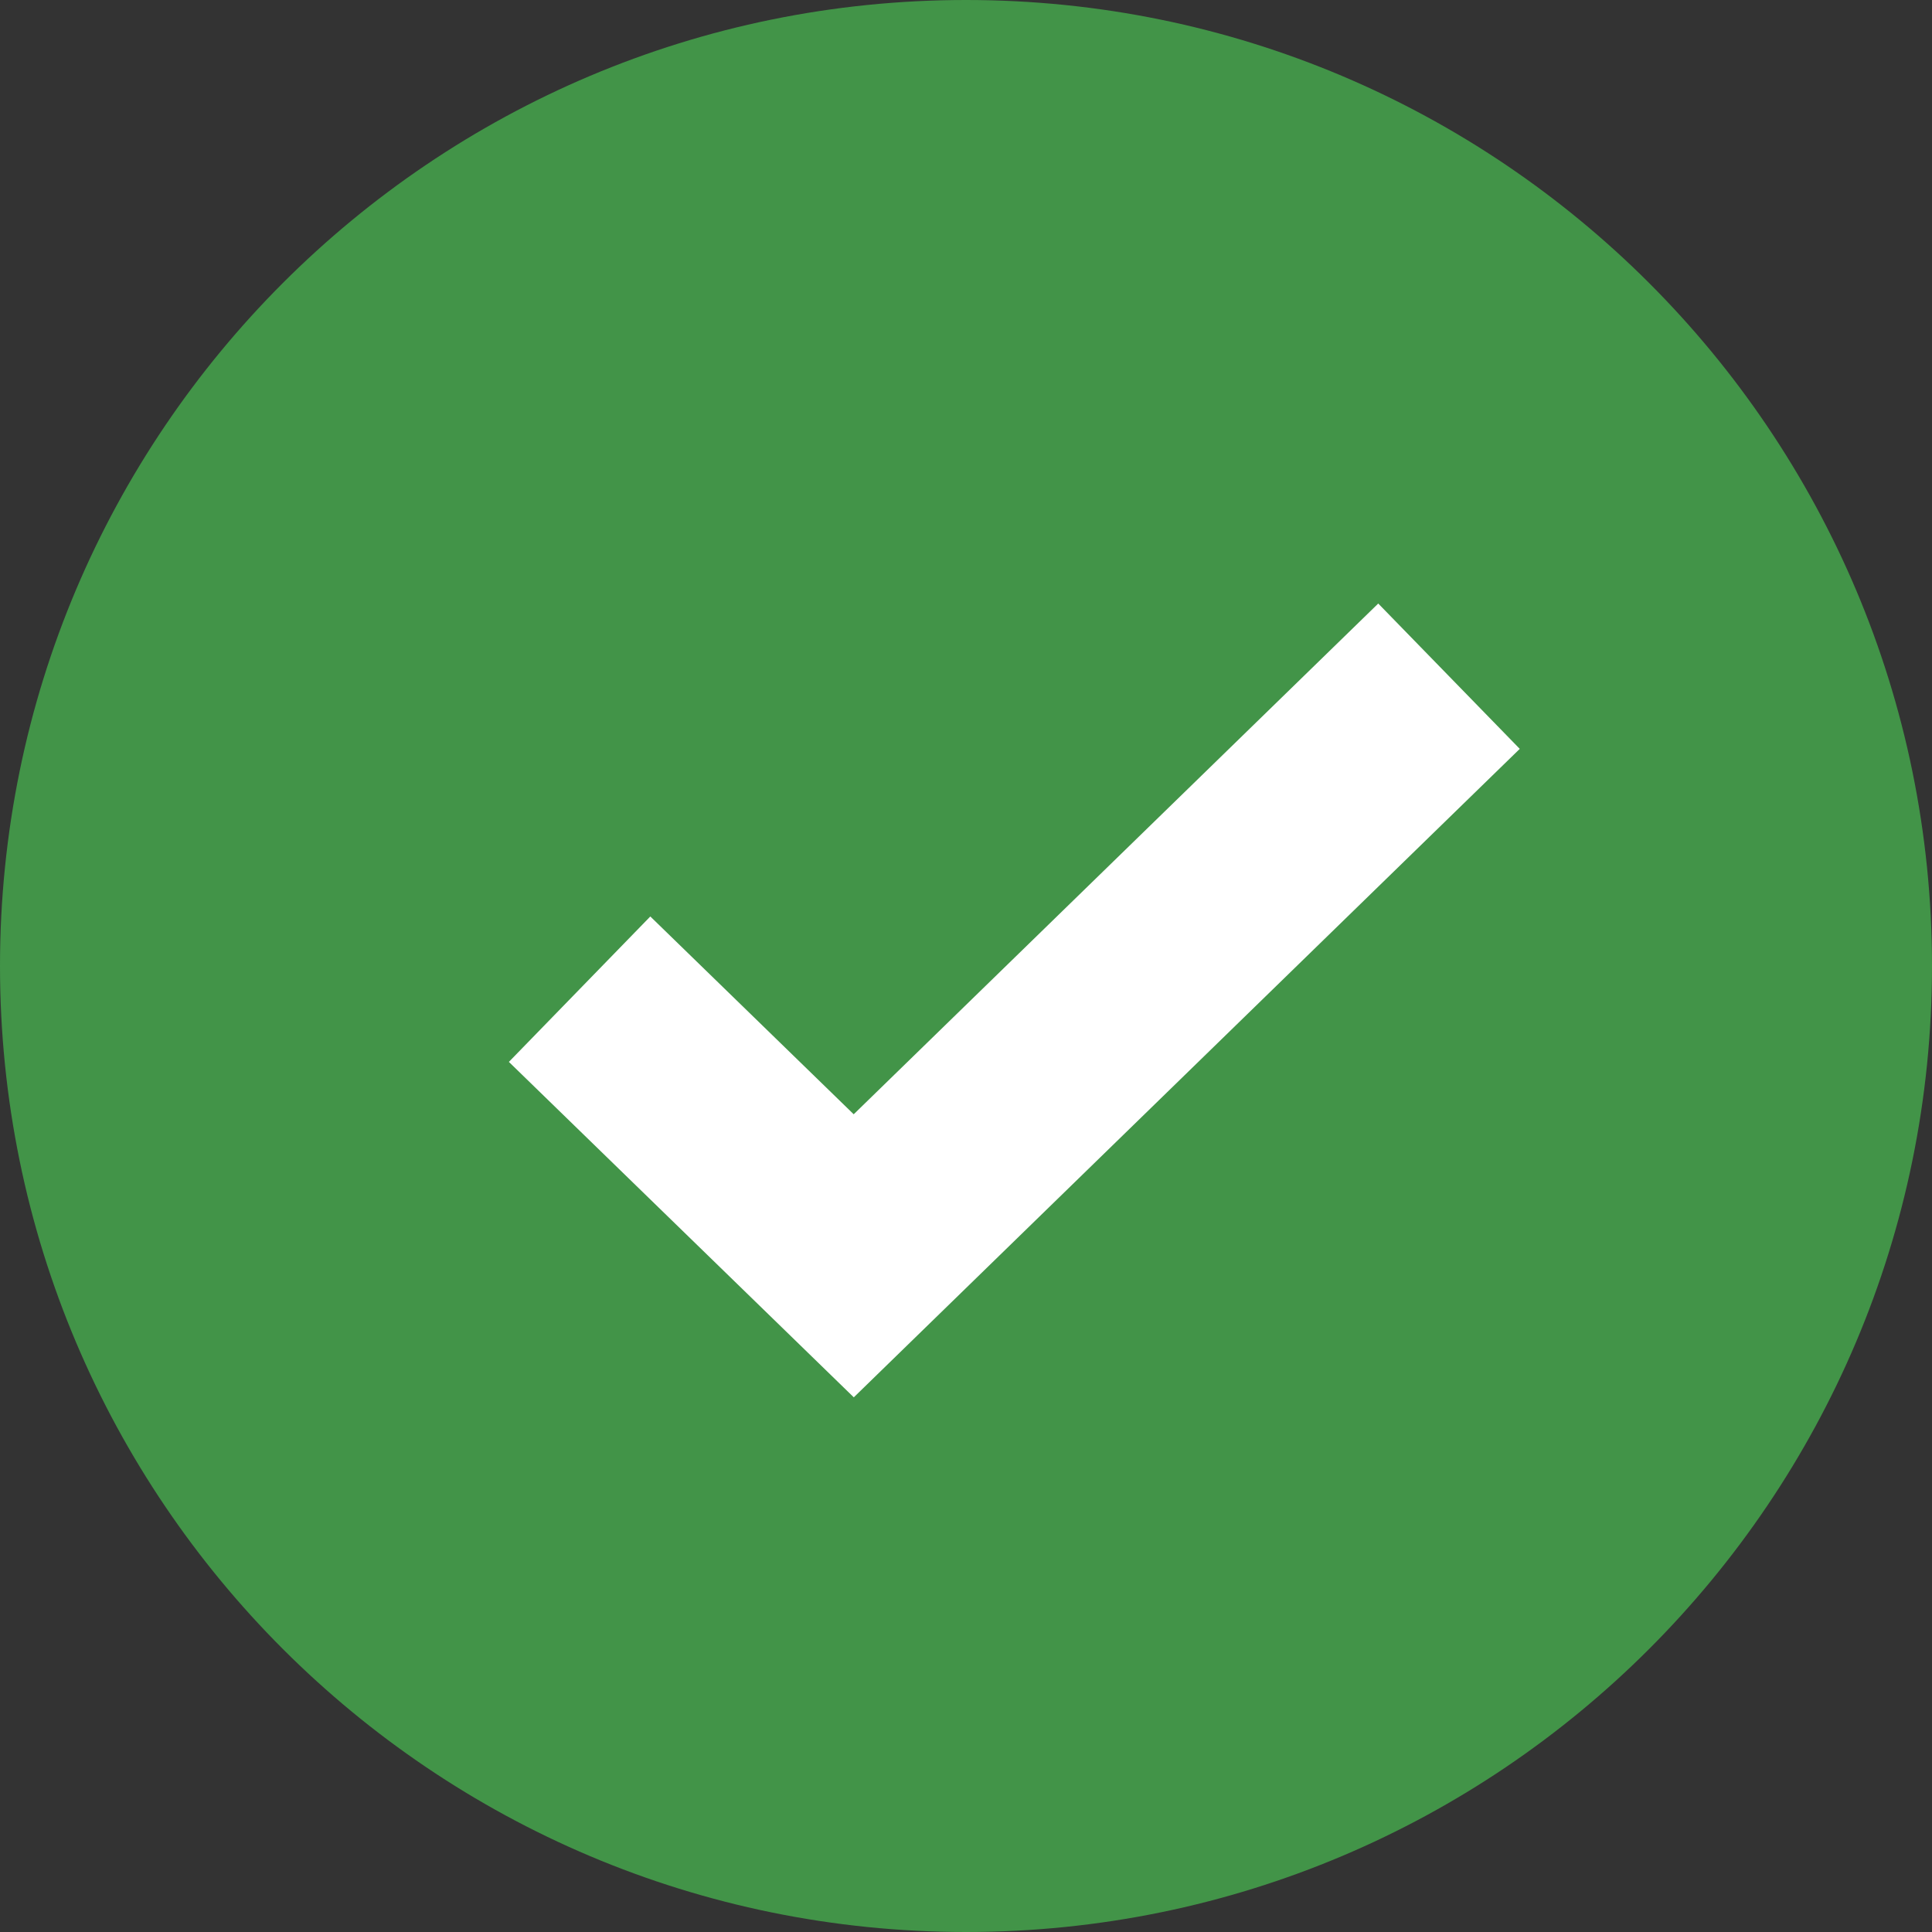 <?xml version="1.0" encoding="UTF-8"?>
<svg width="20px" height="20px" viewBox="0 0 20 20" version="1.1" xmlns="http://www.w3.org/2000/svg" xmlns:xlink="http://www.w3.org/1999/xlink">
    <rect x="0" y="0" width="20" height="20" fill="#333333" stroke="none"/>
    <!-- Generator: Sketch 55.1 (78136) - https://sketchapp.com -->
    <title>Group 3</title>
    <desc>Created with Sketch.</desc>
    <g id="Symbols" stroke="none" stroke-width="1" fill="none" fill-rule="evenodd">
        <g id="icon/done">
            <g id="Group-3">
                <path d="M10,20 C4.477,20 0,15.523 0,10 C0,4.477 4.477,0 10,0 C15.522,0 20,4.477 20,10 C20,15.523 15.522,20 10,20" id="Fill-1" fill="#429448"></path>
                <polyline id="Path-2" stroke="#FFFFFF" stroke-width="2.1" points="6 10.24 8.838 13 15 7"></polyline>
            </g>
        </g>
    </g>
</svg>